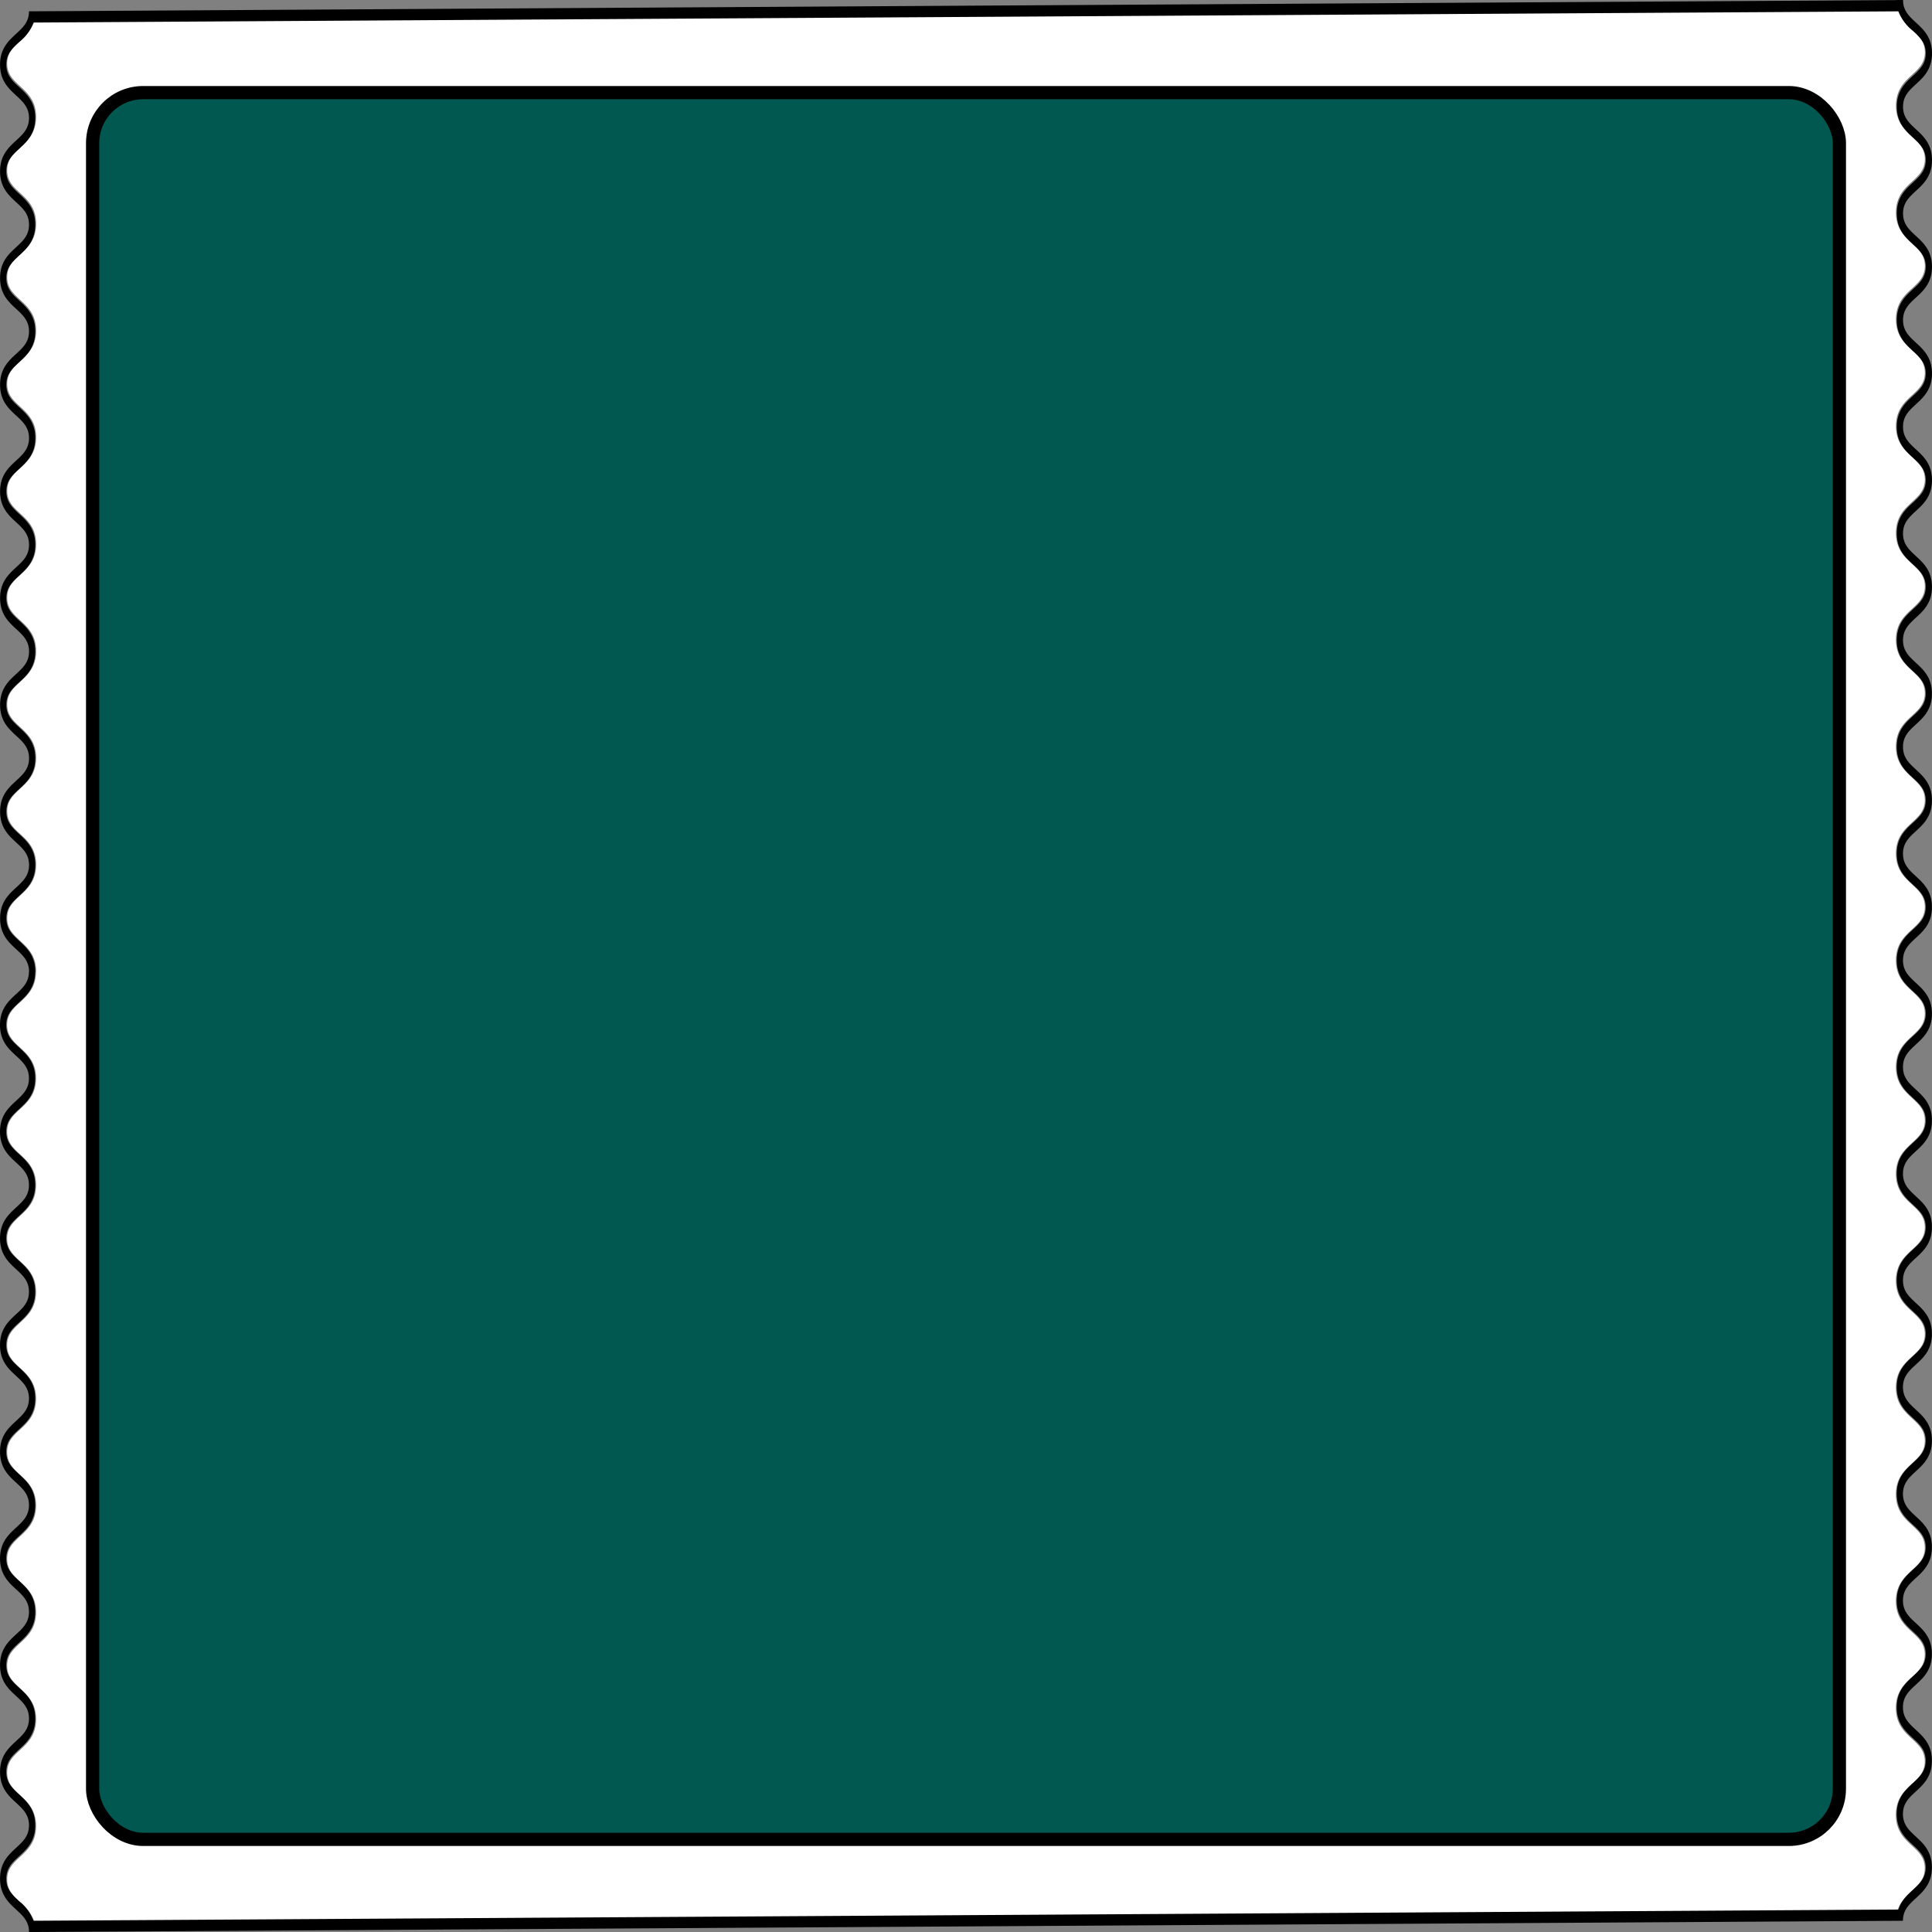 <svg xmlns="http://www.w3.org/2000/svg" width="584" height="584" viewBox="0 0 584 584">
  <rect x="0" y="0" width="584" height="584" fill="#808080" stroke="none"/>
  <defs>
    <style>
      .cls-1 {
        fill: #fff;
      }

      .cls-2 {
        fill: #005850;
        stroke: #000;
        stroke-miterlimit: 10;
        stroke-width: 4px;
      }
    </style>
  </defs>
  <g id="bg-crucigramba" transform="translate(6384 -13530)">
    <g id="Grupo_10823" data-name="Grupo 10823" transform="translate(-6384 13530)">
      <path id="Trazado_30931" data-name="Trazado 30931" class="cls-1" d="M2915.373,2619.283c-2.1,1.941-3.917,3.618-3.916,6.843s1.815,4.9,3.917,6.842c2.261,2.089,4.824,4.456,4.824,9.3s-2.562,7.215-4.823,9.306c-2.1,1.942-3.917,3.619-3.917,6.845s1.816,4.9,3.918,6.842c2.261,2.088,4.823,4.455,4.824,9.3s-2.562,7.215-4.823,9.3c-2.1,1.942-3.917,3.618-3.917,6.843s1.816,4.9,3.918,6.842c2.26,2.088,4.823,4.454,4.824,9.3s-2.562,7.215-4.823,9.3c-2.1,1.942-3.917,3.618-3.917,6.844s1.816,4.9,3.918,6.842c2.261,2.087,4.823,4.455,4.824,9.3s-2.562,7.215-4.823,9.306c-2.1,1.941-3.917,3.618-3.917,6.844s1.816,4.9,3.918,6.843c2.26,2.087,4.823,4.455,4.823,9.3s-2.561,7.216-4.823,9.305c-2.1,1.942-3.916,3.618-3.916,6.844s1.816,4.9,3.918,6.844c2.26,2.088,4.823,4.455,4.823,9.3s-2.561,7.217-4.822,9.307c-2.1,1.941-3.917,3.619-3.917,6.844s1.815,4.9,3.918,6.843c2.26,2.088,4.823,4.455,4.823,9.3s-2.562,7.218-4.822,9.307c-2.1,1.942-3.917,3.62-3.917,6.847s1.816,4.905,3.918,6.846c2.26,2.088,4.823,4.456,4.823,9.3s-2.561,7.219-4.823,9.309c-2.1,1.943-3.916,3.62-3.916,6.848s1.815,4.9,3.917,6.846c2.261,2.089,4.824,4.457,4.824,9.307h-.039c-.015,4.819-2.567,7.182-4.821,9.264-2.1,1.941-3.916,3.618-3.915,6.843s1.815,4.9,3.917,6.843c2.261,2.088,4.824,4.455,4.824,9.3s-2.562,7.216-4.823,9.3c-2.1,1.942-3.917,3.619-3.917,6.845s1.815,4.9,3.918,6.842c2.261,2.088,4.823,4.456,4.824,9.3s-2.562,7.216-4.822,9.3c-2.1,1.942-3.917,3.618-3.917,6.844s1.816,4.9,3.917,6.841c2.261,2.088,4.823,4.455,4.824,9.3s-2.562,7.215-4.823,9.3c-2.1,1.941-3.917,3.617-3.917,6.843s1.816,4.9,3.918,6.842c2.261,2.088,4.823,4.455,4.824,9.3s-2.562,7.216-4.823,9.306c-2.1,1.942-3.917,3.619-3.917,6.844s1.816,4.9,3.918,6.843c2.26,2.088,4.823,4.455,4.823,9.3s-2.561,7.215-4.823,9.3c-2.1,1.941-3.916,3.619-3.916,6.844s1.816,4.9,3.918,6.844c2.26,2.088,4.823,4.455,4.823,9.3s-2.562,7.217-4.822,9.307c-2.1,1.942-3.917,3.619-3.917,6.845s1.816,4.9,3.918,6.843c2.26,2.087,4.823,4.454,4.823,9.3s-2.562,7.217-4.823,9.308c-2.1,1.941-3.916,3.619-3.916,6.846s1.815,4.9,3.918,6.845c2.26,2.09,4.823,4.456,4.823,9.306s-2.561,7.218-4.823,9.308c-2.1,1.942-3.917,3.62-3.916,6.847s1.816,4.9,3.917,6.846a13.657,13.657,0,0,1,4.307,5.885l563.194-3.391c.855-2.69,2.662-4.377,4.315-5.906,2.1-1.942,3.917-3.619,3.918-6.846s-1.815-4.905-3.917-6.848c-2.26-2.09-4.823-4.458-4.823-9.307s2.564-7.216,4.824-9.306c2.1-1.941,3.917-3.619,3.918-6.846s-1.815-4.9-3.917-6.845c-2.26-2.09-4.822-4.458-4.822-9.308s2.563-7.214,4.824-9.3c2.1-1.941,3.917-3.616,3.918-6.843s-1.815-4.9-3.917-6.845c-2.26-2.089-4.823-4.458-4.823-9.306s2.563-7.215,4.824-9.3c2.1-1.942,3.917-3.618,3.917-6.844s-1.815-4.9-3.916-6.844c-2.261-2.089-4.823-4.457-4.823-9.3s2.563-7.215,4.824-9.3c2.1-1.941,3.917-3.617,3.918-6.843s-1.815-4.9-3.917-6.844c-2.26-2.09-4.823-4.457-4.822-9.305s2.563-7.216,4.823-9.3c2.1-1.941,3.918-3.617,3.918-6.842s-1.815-4.9-3.917-6.843c-2.261-2.09-4.823-4.456-4.823-9.3s2.563-7.214,4.823-9.3c2.1-1.94,3.918-3.617,3.918-6.841s-1.814-4.9-3.916-6.844c-2.26-2.089-4.823-4.457-4.822-9.3s2.563-7.215,4.823-9.3c2.1-1.941,3.918-3.617,3.918-6.842s-1.814-4.9-3.917-6.845c-2.26-2.089-4.823-4.457-4.823-9.306s2.563-7.214,4.824-9.3c2.1-1.942,3.917-3.617,3.917-6.843s-1.815-4.9-3.916-6.843c-2.255-2.083-4.806-4.445-4.82-9.264h-.005c0-.014,0-.024,0-.038v0h0c.015-4.821,2.566-7.183,4.821-9.267,2.1-1.942,3.917-3.619,3.918-6.846s-1.815-4.9-3.917-6.847c-2.261-2.091-4.823-4.459-4.823-9.309s2.563-7.217,4.824-9.306c2.1-1.941,3.917-3.618,3.917-6.845s-1.815-4.9-3.917-6.846c-2.26-2.09-4.823-4.458-4.823-9.308s2.563-7.213,4.824-9.3c2.1-1.941,3.917-3.617,3.918-6.843s-1.815-4.9-3.917-6.845c-2.26-2.09-4.823-4.458-4.823-9.306s2.563-7.215,4.824-9.3c2.1-1.941,3.917-3.617,3.918-6.843s-1.815-4.9-3.916-6.844c-2.261-2.089-4.823-4.457-4.823-9.306s2.563-7.215,4.823-9.3c2.1-1.942,3.918-3.617,3.919-6.843s-1.815-4.9-3.917-6.844c-2.26-2.09-4.823-4.457-4.822-9.3s2.563-7.215,4.824-9.3c2.1-1.94,3.917-3.617,3.917-6.842s-1.814-4.9-3.916-6.843c-2.26-2.088-4.823-4.455-4.823-9.3s2.563-7.213,4.823-9.3c2.1-1.94,3.918-3.617,3.918-6.842s-1.814-4.9-3.916-6.844c-2.26-2.089-4.823-4.456-4.823-9.3s2.563-7.215,4.823-9.3c2.1-1.941,3.918-3.617,3.918-6.842s-1.814-4.9-3.916-6.845c-2.261-2.091-4.823-4.457-4.823-9.306s2.563-7.215,4.824-9.3c2.1-1.941,3.917-3.617,3.917-6.842s-1.815-4.9-3.916-6.843a13.681,13.681,0,0,1-4.3-5.87l-563.244,3.392A13.645,13.645,0,0,1,2915.373,2619.283Z" transform="translate(-2909.291 -2606.925)"/>
      <path id="Trazado_30932" data-name="Trazado 30932" d="M2919.606,2609.87h-1.874c0,3.221-1.817,4.9-3.921,6.835-2.262,2.086-4.827,4.449-4.827,9.292s2.565,7.2,4.829,9.291c2.1,1.938,3.921,3.614,3.921,6.836s-1.816,4.9-3.92,6.837c-2.262,2.086-4.827,4.45-4.827,9.293s2.565,7.206,4.828,9.291c2.1,1.938,3.922,3.612,3.922,6.834s-1.816,4.9-3.92,6.835c-2.263,2.085-4.828,4.451-4.827,9.293s2.565,7.2,4.828,9.29c2.1,1.938,3.921,3.613,3.921,6.833s-1.817,4.9-3.92,6.834c-2.263,2.086-4.828,4.451-4.827,9.292s2.565,7.206,4.828,9.291c2.1,1.939,3.921,3.612,3.921,6.834s-1.816,4.9-3.92,6.836c-2.262,2.086-4.828,4.451-4.827,9.293s2.565,7.207,4.828,9.292c2.1,1.939,3.921,3.612,3.921,6.834s-1.816,4.9-3.92,6.836c-2.263,2.087-4.828,4.451-4.827,9.292s2.565,7.206,4.828,9.292c2.1,1.939,3.921,3.614,3.921,6.836s-1.817,4.9-3.92,6.836c-2.263,2.087-4.827,4.452-4.826,9.3s2.564,7.206,4.828,9.291c2.1,1.938,3.92,3.612,3.921,6.833s-1.817,4.9-3.921,6.839c-2.262,2.087-4.827,4.453-4.827,9.3s2.565,7.208,4.829,9.293c2.1,1.94,3.921,3.614,3.921,6.837s-1.817,4.9-3.921,6.838c-2.262,2.089-4.827,4.454-4.827,9.3s2.565,7.208,4.829,9.294c2.094,1.932,3.9,3.6,3.919,6.8h-.035c0,3.222-1.816,4.9-3.92,6.835-2.263,2.086-4.828,4.451-4.827,9.292s2.565,7.206,4.829,9.291c2.1,1.94,3.921,3.613,3.921,6.836s-1.817,4.9-3.921,6.836c-2.262,2.087-4.827,4.45-4.827,9.293s2.565,7.207,4.829,9.291c2.1,1.939,3.921,3.613,3.921,6.834s-1.816,4.9-3.92,6.836c-2.262,2.086-4.828,4.45-4.827,9.292s2.565,7.2,4.828,9.291c2.1,1.938,3.922,3.613,3.922,6.833s-1.817,4.9-3.92,6.835c-2.263,2.086-4.828,4.45-4.827,9.292s2.565,7.206,4.828,9.291c2.1,1.939,3.921,3.613,3.921,6.834s-1.816,4.9-3.92,6.836c-2.263,2.087-4.828,4.451-4.827,9.294s2.565,7.205,4.828,9.291c2.1,1.939,3.921,3.612,3.921,6.833s-1.817,4.9-3.921,6.837c-2.262,2.086-4.827,4.451-4.826,9.293s2.565,7.205,4.828,9.292c2.1,1.938,3.922,3.612,3.922,6.834s-1.817,4.9-3.921,6.838c-2.263,2.087-4.827,4.452-4.827,9.294s2.565,7.207,4.829,9.291c2.1,1.938,3.921,3.613,3.921,6.834s-1.816,4.9-3.921,6.839c-2.263,2.087-4.827,4.451-4.827,9.3s2.565,7.208,4.829,9.294c2.1,1.938,3.921,3.614,3.921,6.836s-1.817,4.9-3.921,6.84c-2.262,2.088-4.827,4.452-4.827,9.3s2.565,7.209,4.829,9.294c2.1,1.94,3.921,3.615,3.921,6.839h1.875v-.014l563.613-3.387v-.005h.961c0-3.225,1.817-4.9,3.922-6.839,2.262-2.087,4.828-4.451,4.828-9.294s-2.564-7.209-4.827-9.3c-2.1-1.939-3.92-3.614-3.92-6.838s1.816-4.9,3.921-6.838c2.262-2.085,4.828-4.45,4.828-9.293s-2.564-7.208-4.827-9.3c-2.1-1.94-3.92-3.616-3.92-6.838s1.817-4.9,3.921-6.834c2.263-2.086,4.829-4.45,4.829-9.291s-2.564-7.208-4.827-9.294c-2.1-1.94-3.921-3.615-3.92-6.838s1.817-4.9,3.921-6.836c2.263-2.085,4.828-4.449,4.828-9.291s-2.565-7.207-4.827-9.294c-2.1-1.939-3.921-3.615-3.92-6.836s1.817-4.9,3.921-6.834c2.263-2.085,4.828-4.45,4.828-9.291s-2.564-7.207-4.827-9.294c-2.1-1.94-3.921-3.615-3.921-6.837s1.817-4.9,3.921-6.833c2.263-2.086,4.829-4.449,4.829-9.292s-2.564-7.206-4.827-9.292c-2.1-1.938-3.921-3.613-3.921-6.834s1.817-4.9,3.921-6.833c2.263-2.086,4.828-4.449,4.829-9.291s-2.564-7.208-4.827-9.294c-2.1-1.939-3.921-3.613-3.921-6.835s1.817-4.9,3.921-6.834c2.262-2.086,4.828-4.449,4.829-9.292s-2.565-7.206-4.827-9.294c-2.1-1.938-3.921-3.613-3.921-6.835s1.817-4.9,3.921-6.836c2.262-2.086,4.828-4.45,4.829-9.292s-2.564-7.206-4.827-9.291c-2.1-1.939-3.919-3.613-3.921-6.833.014-3.2,1.823-4.87,3.919-6.8,2.262-2.086,4.828-4.451,4.828-9.295s-2.564-7.208-4.827-9.3c-2.1-1.94-3.92-3.615-3.92-6.838s1.817-4.9,3.921-6.838c2.263-2.086,4.828-4.45,4.828-9.294s-2.564-7.208-4.827-9.3c-2.1-1.939-3.92-3.615-3.92-6.838s1.817-4.9,3.921-6.833c2.263-2.085,4.829-4.45,4.829-9.292s-2.564-7.208-4.827-9.295c-2.1-1.939-3.921-3.615-3.92-6.836s1.816-4.9,3.921-6.836c2.263-2.087,4.829-4.449,4.829-9.292s-2.564-7.205-4.827-9.292c-2.1-1.939-3.921-3.615-3.92-6.837s1.816-4.9,3.92-6.834c2.264-2.085,4.829-4.449,4.829-9.292s-2.564-7.207-4.827-9.293c-2.1-1.94-3.92-3.615-3.92-6.837s1.817-4.9,3.921-6.833c2.263-2.086,4.828-4.45,4.829-9.292s-2.564-7.206-4.827-9.292c-2.1-1.938-3.921-3.613-3.92-6.834s1.817-4.9,3.921-6.834c2.263-2.084,4.828-4.448,4.829-9.289s-2.564-7.208-4.827-9.293c-2.1-1.939-3.921-3.614-3.921-6.835s1.817-4.9,3.921-6.835c2.263-2.084,4.828-4.448,4.829-9.29s-2.565-7.208-4.827-9.294c-2.1-1.939-3.921-3.615-3.921-6.837s1.818-4.9,3.921-6.834c2.263-2.087,4.828-4.449,4.829-9.291s-2.564-7.206-4.827-9.291c-2.1-1.94-3.921-3.614-3.921-6.837h-1.874c0,.011,0,.018,0,.029Zm567.566,5.884c2.1,1.938,3.92,3.613,3.92,6.834s-1.817,4.9-3.921,6.833c-2.263,2.087-4.829,4.45-4.829,9.292s2.564,7.207,4.827,9.295c2.1,1.939,3.92,3.615,3.92,6.836s-1.816,4.9-3.921,6.833c-2.263,2.086-4.828,4.45-4.828,9.292s2.564,7.206,4.827,9.292c2.1,1.939,3.921,3.614,3.92,6.835s-1.816,4.9-3.921,6.833c-2.262,2.086-4.828,4.449-4.828,9.291s2.564,7.205,4.827,9.292c2.1,1.938,3.92,3.614,3.92,6.834s-1.816,4.9-3.921,6.834c-2.263,2.085-4.829,4.449-4.829,9.292s2.565,7.207,4.827,9.293c2.1,1.939,3.921,3.614,3.921,6.836s-1.817,4.9-3.922,6.835c-2.262,2.085-4.828,4.45-4.828,9.29s2.564,7.208,4.828,9.294c2.1,1.939,3.92,3.614,3.92,6.836s-1.817,4.9-3.922,6.835c-2.263,2.087-4.828,4.45-4.829,9.292s2.565,7.208,4.827,9.3c2.1,1.939,3.921,3.615,3.921,6.836s-1.817,4.9-3.921,6.835c-2.263,2.085-4.828,4.448-4.828,9.29s2.564,7.208,4.827,9.3c2.1,1.938,3.921,3.615,3.921,6.837s-1.817,4.9-3.921,6.837c-2.263,2.087-4.828,4.452-4.829,9.294s2.564,7.208,4.827,9.3c2.1,1.94,3.921,3.615,3.921,6.839s-1.817,4.9-3.921,6.838c-2.257,2.081-4.811,4.44-4.825,9.256h0v0c0,.014,0,.024,0,.038h.005c.014,4.813,2.568,7.173,4.825,9.253,2.1,1.938,3.92,3.614,3.92,6.835s-1.817,4.9-3.921,6.835c-2.263,2.086-4.829,4.449-4.829,9.291s2.564,7.208,4.827,9.294c2.1,1.939,3.92,3.615,3.92,6.836s-1.817,4.9-3.921,6.834c-2.263,2.086-4.828,4.449-4.828,9.292s2.565,7.207,4.827,9.293c2.1,1.939,3.921,3.614,3.92,6.836s-1.817,4.9-3.921,6.833c-2.262,2.086-4.828,4.449-4.828,9.291s2.564,7.205,4.827,9.292c2.1,1.939,3.921,3.614,3.921,6.834s-1.817,4.9-3.922,6.834c-2.263,2.085-4.828,4.45-4.828,9.291s2.564,7.207,4.827,9.294c2.1,1.939,3.921,3.615,3.921,6.836s-1.817,4.9-3.922,6.835c-2.263,2.086-4.828,4.449-4.828,9.292s2.564,7.207,4.828,9.293c2.1,1.94,3.92,3.614,3.92,6.836s-1.817,4.9-3.921,6.836c-2.263,2.086-4.828,4.449-4.829,9.292s2.565,7.208,4.827,9.294c2.1,1.939,3.921,3.614,3.921,6.836s-1.817,4.9-3.921,6.834c-2.263,2.086-4.828,4.45-4.829,9.29s2.564,7.209,4.827,9.3c2.1,1.939,3.921,3.615,3.921,6.838s-1.817,4.9-3.921,6.838c-2.263,2.086-4.828,4.45-4.829,9.294s2.565,7.209,4.827,9.3c2.1,1.94,3.921,3.615,3.921,6.84s-1.817,4.9-3.922,6.837c-1.655,1.527-3.462,3.213-4.319,5.9l-563.726,3.387a13.645,13.645,0,0,0-4.311-5.879c-2.1-1.939-3.921-3.615-3.921-6.838s1.817-4.9,3.92-6.839c2.263-2.088,4.828-4.454,4.827-9.3s-2.565-7.207-4.828-9.294c-2.1-1.939-3.921-3.614-3.921-6.837s1.817-4.9,3.92-6.838c2.263-2.088,4.828-4.453,4.827-9.3s-2.565-7.205-4.828-9.29c-2.1-1.94-3.921-3.612-3.921-6.834s1.817-4.9,3.921-6.838c2.262-2.087,4.827-4.452,4.826-9.295s-2.565-7.206-4.828-9.292c-2.1-1.938-3.922-3.613-3.922-6.836s1.817-4.9,3.92-6.835c2.263-2.087,4.828-4.451,4.827-9.294s-2.565-7.205-4.828-9.291c-2.1-1.939-3.922-3.613-3.922-6.835s1.817-4.9,3.921-6.835c2.263-2.088,4.827-4.451,4.827-9.294s-2.565-7.206-4.828-9.292c-2.1-1.938-3.921-3.612-3.921-6.833s1.817-4.9,3.921-6.835c2.263-2.085,4.827-4.45,4.827-9.292s-2.565-7.2-4.829-9.291c-2.1-1.937-3.921-3.612-3.921-6.833s1.817-4.9,3.92-6.836c2.263-2.086,4.827-4.451,4.827-9.293s-2.565-7.206-4.829-9.292c-2.1-1.938-3.921-3.612-3.921-6.833s1.817-4.9,3.921-6.836c2.262-2.087,4.827-4.452,4.827-9.293s-2.565-7.207-4.829-9.292c-2.1-1.94-3.921-3.613-3.921-6.835s1.816-4.9,3.919-6.834c2.257-2.08,4.811-4.44,4.825-9.253h.04c0-4.844-2.565-7.209-4.829-9.3-2.1-1.939-3.921-3.614-3.921-6.837s1.817-4.9,3.92-6.839c2.263-2.088,4.828-4.454,4.827-9.3s-2.565-7.208-4.828-9.293c-2.1-1.939-3.922-3.615-3.922-6.837s1.817-4.9,3.921-6.839c2.262-2.087,4.827-4.451,4.826-9.3s-2.565-7.2-4.828-9.291c-2.1-1.938-3.922-3.612-3.922-6.834s1.817-4.9,3.921-6.836c2.263-2.088,4.827-4.453,4.826-9.3s-2.565-7.206-4.828-9.291c-2.1-1.94-3.921-3.614-3.921-6.836s1.817-4.9,3.92-6.835c2.263-2.087,4.828-4.452,4.827-9.294s-2.565-7.206-4.828-9.291c-2.1-1.939-3.921-3.612-3.921-6.834s1.816-4.9,3.921-6.835c2.262-2.088,4.827-4.452,4.827-9.294s-2.565-7.207-4.829-9.292c-2.1-1.938-3.92-3.613-3.921-6.834s1.817-4.9,3.921-6.835c2.263-2.086,4.827-4.45,4.827-9.291s-2.566-7.2-4.829-9.291c-2.1-1.937-3.921-3.613-3.921-6.833s1.817-4.9,3.921-6.835c2.262-2.086,4.827-4.451,4.827-9.293s-2.565-7.206-4.829-9.292c-2.1-1.938-3.921-3.613-3.921-6.833s1.816-4.9,3.921-6.837c2.263-2.088,4.828-4.451,4.827-9.294s-2.565-7.205-4.829-9.292c-2.1-1.938-3.921-3.611-3.921-6.833s1.816-4.9,3.92-6.834a13.629,13.629,0,0,0,4.312-5.881l563.776-3.388A13.667,13.667,0,0,0,3487.172,2615.754Z" transform="translate(-2908.967 -2606.461)"/>
    </g>
    <g id="Grupo_10824" data-name="Grupo 10824" transform="translate(-6356.19 13557.81)">
      <rect id="Rectángulo_7247" data-name="Rectángulo 7247" class="cls-2" width="528" height="528" rx="15.27" transform="translate(0.19 0.19)"/>
    </g>
  </g>
</svg>
